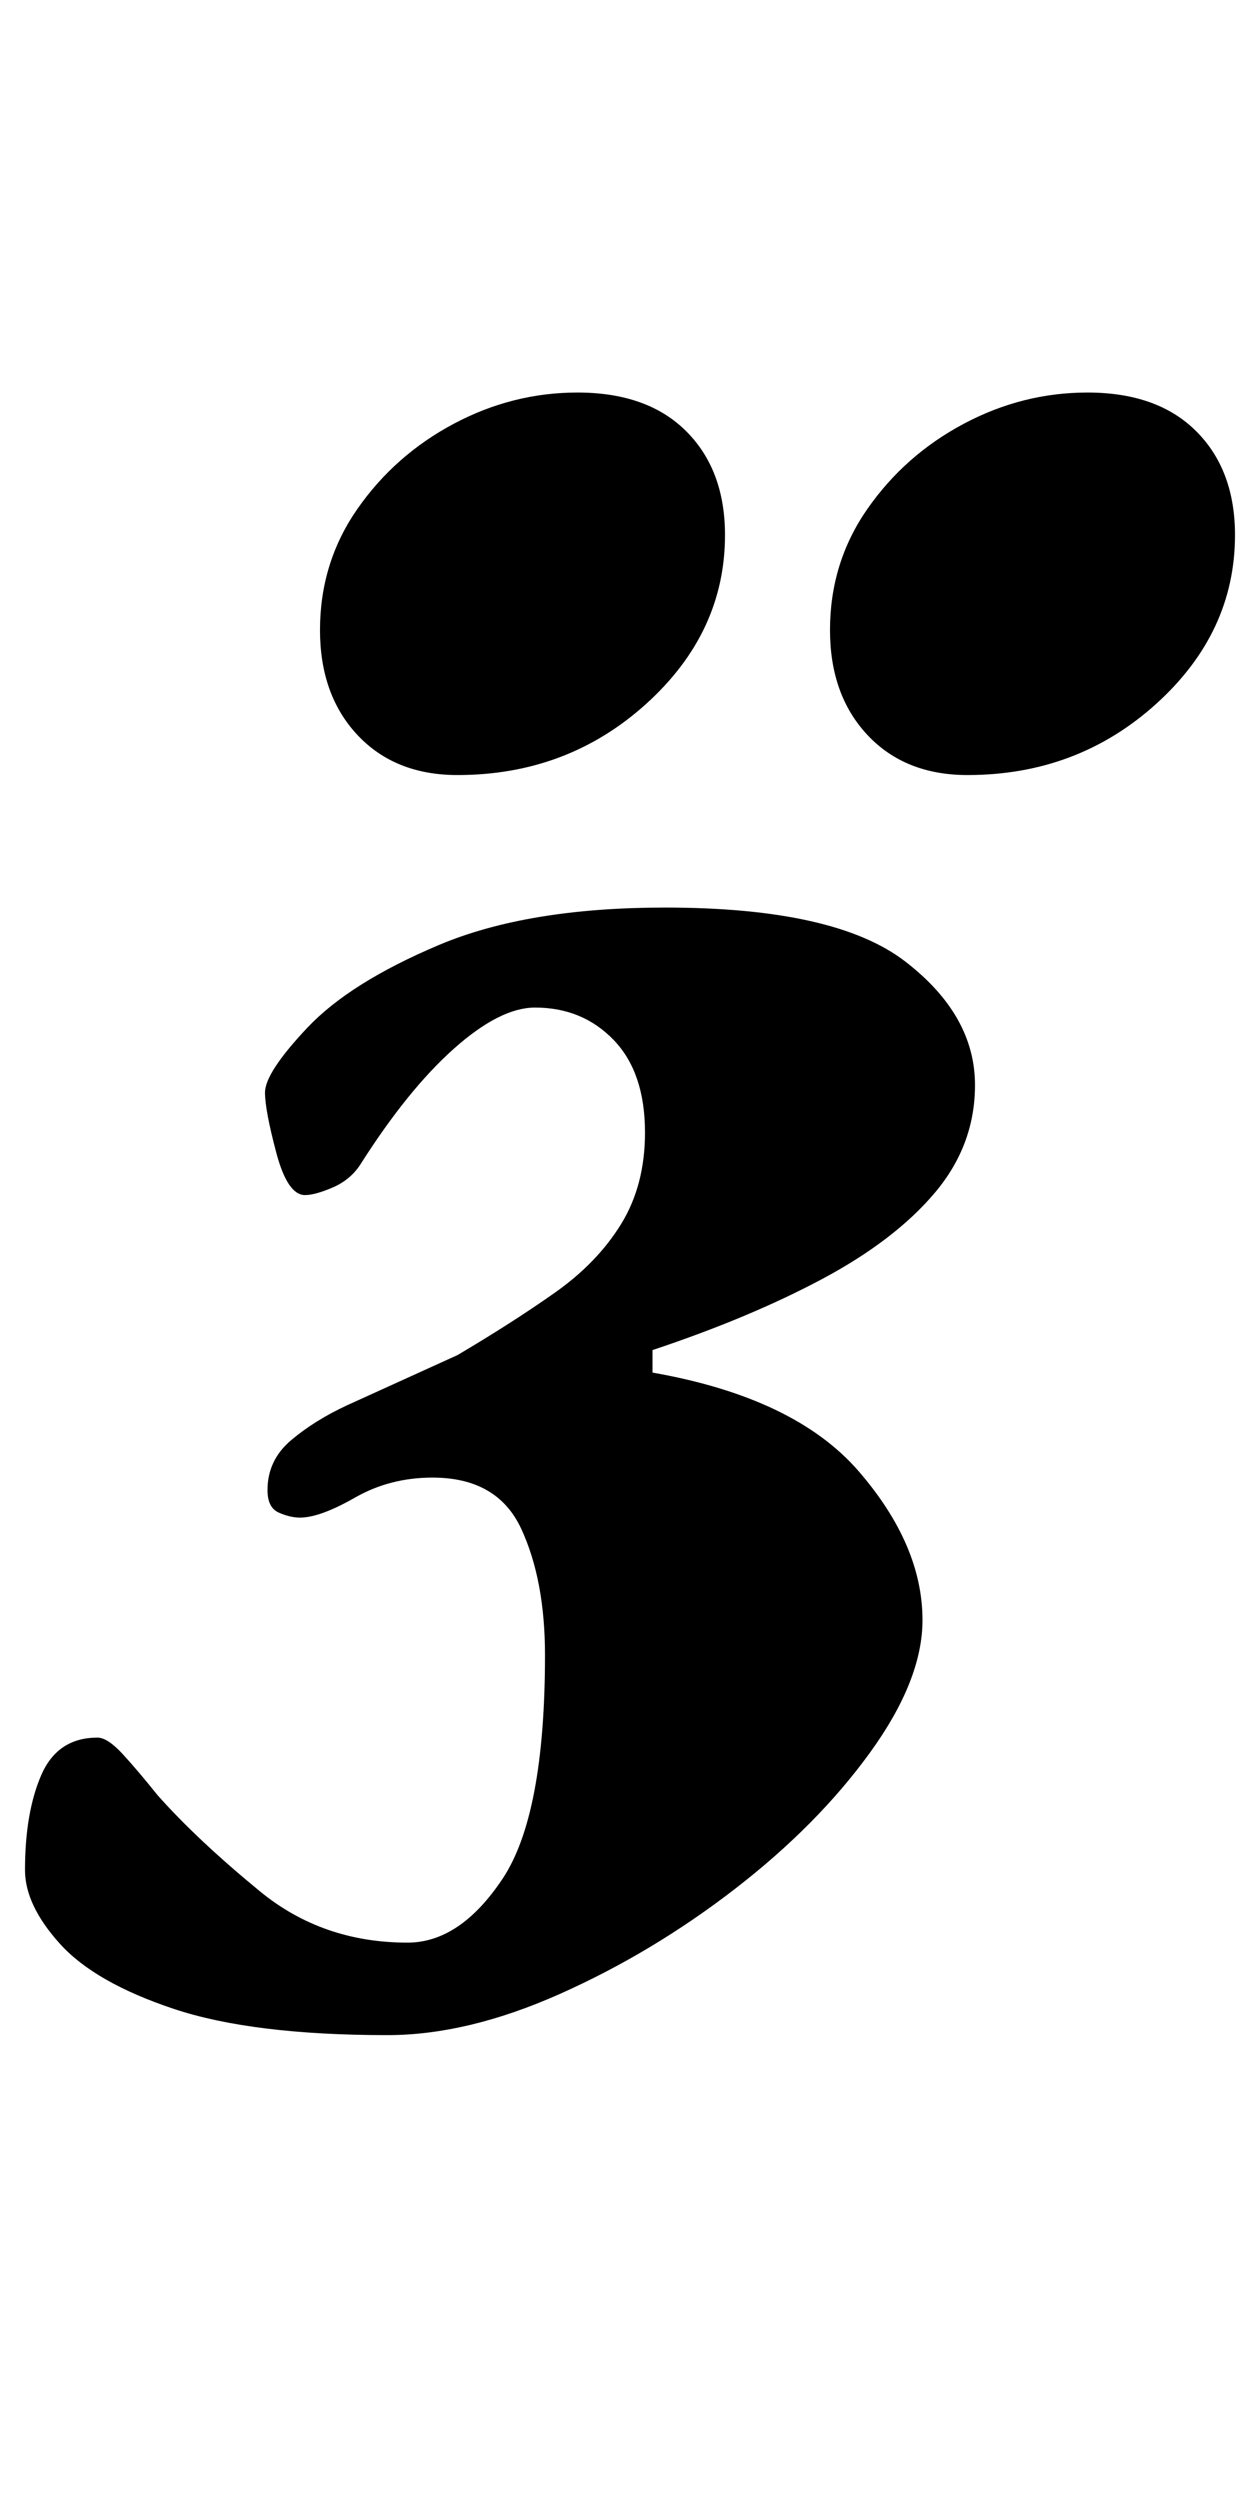 <?xml version="1.0" standalone="no"?>
<!DOCTYPE svg PUBLIC "-//W3C//DTD SVG 1.1//EN" "http://www.w3.org/Graphics/SVG/1.1/DTD/svg11.dtd" >
<svg xmlns="http://www.w3.org/2000/svg" xmlns:xlink="http://www.w3.org/1999/xlink" version="1.1" viewBox="-41 0 504 1000">
  <g transform="matrix(1 0 0 -1 0 800)">
   <path fill="currentColor"
d="M114 -14q-54 0 -85.5 10.5t-45.5 26t-14 29.5q0 23 6.5 38t22.5 15q4 0 10 -6.5t14 -16.5q16 -18 41 -38.5t59 -20.5q21 0 38 25.5t17 89.5q0 30 -9.5 50.5t-35.5 20.5q-17 0 -31 -8t-22 -8q-4 0 -8.5 2t-4.5 9q0 12 9.5 20t22.5 14l44 20q22 13 39 25t26.5 27.5
t9.5 36.5q0 24 -12.5 37t-31.5 13q-14 0 -32.5 -16.5t-37.5 -46.5q-4 -6 -11 -9t-11 -3q-7 0 -11.5 17t-4.5 24q0 8 17 26t52.5 33t90.5 15q68 0 96 -21.5t28 -49.5q0 -24 -16 -43t-45 -34.5t-68 -28.5v-4.5v-4.5q57 -10 82.5 -39.5t25.5 -59.5q0 -24 -21 -53t-54 -54.5
t-70 -42t-69 -16.5zM346 490q-25 0 -40 16t-15 42q0 27 15 48.5t38.5 34t49.5 12.5q28 0 43.5 -15.5t15.5 -41.5q0 -39 -31.5 -67.5t-75.5 -28.5zM142 490q-25 0 -40 16t-15 42q0 27 15 48.5t38.5 34t49.5 12.5q28 0 43.5 -15.5t15.5 -41.5q0 -39 -31.5 -67.5t-75.5 -28.5z
" />
  </g>

</svg>
